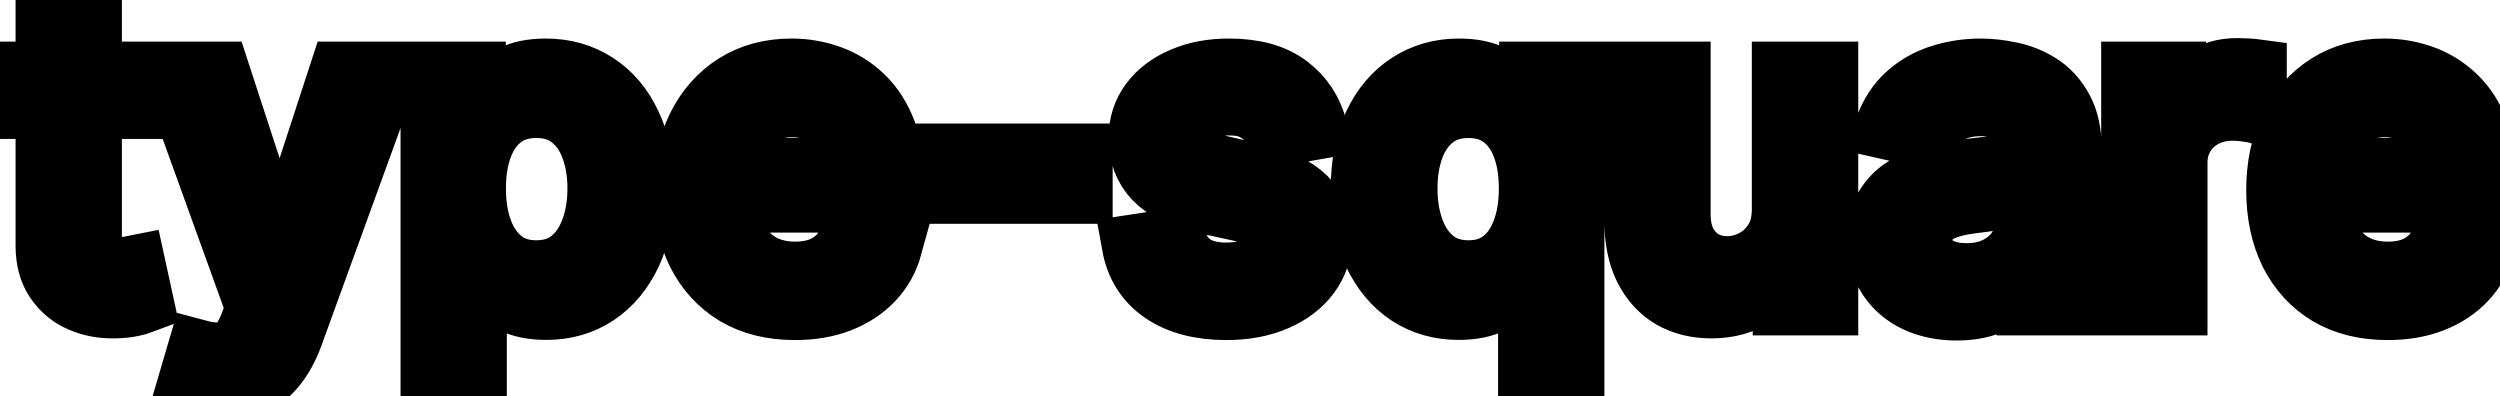<svg viewBox="0 0 82 13" fill="none" stroke-width="2" stroke="currentColor" aria-hidden="true">
  <path d="M4.564 2.364V3.557H0.393V2.364H4.564ZM1.511 0.534H2.998V7.758C2.998 8.046 3.041 8.263 3.127 8.409C3.213 8.552 3.324 8.649 3.46 8.702C3.599 8.752 3.75 8.777 3.913 8.777C4.032 8.777 4.136 8.769 4.226 8.752C4.315 8.736 4.385 8.722 4.435 8.712L4.703 9.94C4.617 9.973 4.494 10.007 4.335 10.04C4.176 10.076 3.977 10.096 3.739 10.099C3.348 10.106 2.983 10.037 2.645 9.891C2.307 9.745 2.033 9.519 1.825 9.214C1.616 8.91 1.511 8.527 1.511 8.066V0.534ZM7.148 12.864C6.926 12.864 6.724 12.845 6.541 12.809C6.359 12.776 6.223 12.739 6.134 12.7L6.492 11.482C6.763 11.555 7.005 11.586 7.218 11.576C7.43 11.566 7.617 11.486 7.779 11.337C7.945 11.188 8.091 10.945 8.217 10.607L8.401 10.099L5.607 2.364H7.198L9.132 8.29H9.211L11.145 2.364H12.741L9.594 11.019C9.448 11.417 9.262 11.753 9.037 12.028C8.812 12.307 8.543 12.516 8.232 12.655C7.92 12.794 7.559 12.864 7.148 12.864ZM14.138 12.864V2.364H15.59V3.602H15.714C15.8 3.442 15.924 3.259 16.087 3.05C16.249 2.841 16.475 2.659 16.763 2.503C17.051 2.344 17.433 2.264 17.906 2.264C18.523 2.264 19.073 2.42 19.557 2.732C20.041 3.043 20.42 3.492 20.695 4.079C20.974 4.665 21.113 5.371 21.113 6.197C21.113 7.022 20.976 7.73 20.701 8.32C20.425 8.906 20.047 9.359 19.567 9.677C19.086 9.992 18.538 10.149 17.921 10.149C17.457 10.149 17.078 10.071 16.783 9.915C16.491 9.76 16.262 9.577 16.097 9.369C15.931 9.16 15.803 8.974 15.714 8.812H15.624V12.864H14.138ZM15.595 6.182C15.595 6.719 15.672 7.189 15.828 7.594C15.984 7.998 16.209 8.315 16.504 8.543C16.799 8.769 17.161 8.881 17.588 8.881C18.032 8.881 18.404 8.764 18.702 8.528C19 8.29 19.226 7.967 19.378 7.559C19.534 7.151 19.612 6.692 19.612 6.182C19.612 5.678 19.535 5.226 19.383 4.825C19.234 4.424 19.009 4.107 18.707 3.875C18.409 3.643 18.036 3.527 17.588 3.527C17.157 3.527 16.793 3.638 16.494 3.86C16.2 4.082 15.976 4.392 15.823 4.79C15.671 5.188 15.595 5.652 15.595 6.182ZM26.07 10.154C25.317 10.154 24.669 9.993 24.126 9.672C23.586 9.347 23.168 8.891 22.873 8.305C22.581 7.715 22.436 7.024 22.436 6.232C22.436 5.449 22.581 4.76 22.873 4.163C23.168 3.567 23.579 3.101 24.106 2.766C24.636 2.432 25.256 2.264 25.965 2.264C26.396 2.264 26.814 2.335 27.218 2.478C27.623 2.62 27.985 2.844 28.307 3.149C28.628 3.454 28.882 3.85 29.068 4.337C29.253 4.821 29.346 5.41 29.346 6.102V6.629H23.276V5.516H27.889C27.889 5.125 27.81 4.778 27.651 4.477C27.492 4.172 27.268 3.931 26.98 3.756C26.695 3.58 26.36 3.492 25.975 3.492C25.558 3.492 25.193 3.595 24.882 3.8C24.573 4.003 24.335 4.268 24.166 4.596C24 4.921 23.917 5.274 23.917 5.655V6.525C23.917 7.035 24.007 7.469 24.186 7.827C24.368 8.185 24.621 8.459 24.946 8.648C25.271 8.833 25.651 8.926 26.085 8.926C26.366 8.926 26.623 8.886 26.855 8.807C27.087 8.724 27.288 8.601 27.457 8.439C27.626 8.277 27.755 8.076 27.845 7.837L29.252 8.091C29.139 8.505 28.937 8.868 28.645 9.18C28.357 9.488 27.994 9.728 27.556 9.901C27.122 10.07 26.627 10.154 26.07 10.154ZM35.495 5.053V6.341H30.98V5.053H35.495ZM43.198 4.228L41.851 4.467C41.794 4.294 41.705 4.13 41.582 3.974C41.463 3.819 41.301 3.691 41.095 3.592C40.89 3.492 40.633 3.442 40.325 3.442C39.904 3.442 39.552 3.537 39.271 3.726C38.989 3.911 38.848 4.152 38.848 4.447C38.848 4.702 38.943 4.907 39.131 5.063C39.32 5.219 39.625 5.347 40.046 5.446L41.259 5.724C41.962 5.887 42.486 6.137 42.83 6.475C43.175 6.813 43.347 7.252 43.347 7.793C43.347 8.25 43.215 8.658 42.95 9.016C42.688 9.37 42.322 9.649 41.851 9.851C41.383 10.053 40.842 10.154 40.225 10.154C39.37 10.154 38.672 9.972 38.132 9.607C37.592 9.239 37.26 8.717 37.138 8.041L38.575 7.822C38.664 8.197 38.848 8.48 39.126 8.673C39.405 8.862 39.768 8.956 40.215 8.956C40.702 8.956 41.092 8.855 41.383 8.653C41.675 8.447 41.821 8.197 41.821 7.902C41.821 7.663 41.731 7.463 41.553 7.3C41.377 7.138 41.107 7.015 40.742 6.933L39.45 6.649C38.737 6.487 38.21 6.228 37.869 5.874C37.531 5.519 37.361 5.07 37.361 4.526C37.361 4.076 37.487 3.681 37.739 3.343C37.991 3.005 38.339 2.741 38.783 2.553C39.227 2.36 39.736 2.264 40.31 2.264C41.135 2.264 41.785 2.443 42.258 2.801C42.733 3.156 43.046 3.631 43.198 4.228ZM50.137 12.864V8.812H50.048C49.958 8.974 49.829 9.16 49.66 9.369C49.494 9.577 49.266 9.76 48.974 9.915C48.682 10.071 48.304 10.149 47.84 10.149C47.224 10.149 46.674 9.992 46.19 9.677C45.709 9.359 45.331 8.906 45.056 8.32C44.785 7.73 44.649 7.022 44.649 6.197C44.649 5.371 44.786 4.665 45.061 4.079C45.34 3.492 45.721 3.043 46.205 2.732C46.689 2.42 47.237 2.264 47.85 2.264C48.324 2.264 48.705 2.344 48.994 2.503C49.285 2.659 49.511 2.841 49.67 3.05C49.832 3.259 49.958 3.442 50.048 3.602H50.172V2.364H51.624V12.864H50.137ZM48.169 8.881C48.596 8.881 48.957 8.769 49.252 8.543C49.551 8.315 49.776 7.998 49.928 7.594C50.084 7.189 50.162 6.719 50.162 6.182C50.162 5.652 50.086 5.188 49.933 4.79C49.781 4.392 49.557 4.082 49.262 3.86C48.967 3.638 48.603 3.527 48.169 3.527C47.721 3.527 47.348 3.643 47.05 3.875C46.752 4.107 46.526 4.424 46.374 4.825C46.225 5.226 46.15 5.678 46.15 6.182C46.15 6.692 46.226 7.151 46.379 7.559C46.531 7.967 46.757 8.29 47.055 8.528C47.356 8.764 47.728 8.881 48.169 8.881ZM58.46 6.833V2.364H59.951V10H58.489V8.678H58.41C58.234 9.085 57.953 9.425 57.565 9.697C57.18 9.965 56.701 10.099 56.128 10.099C55.638 10.099 55.203 9.992 54.825 9.776C54.451 9.558 54.156 9.234 53.941 8.807C53.728 8.379 53.622 7.851 53.622 7.221V2.364H55.109V7.042C55.109 7.562 55.253 7.977 55.541 8.285C55.83 8.593 56.204 8.747 56.665 8.747C56.943 8.747 57.22 8.678 57.495 8.538C57.774 8.399 58.004 8.189 58.186 7.907C58.372 7.625 58.463 7.267 58.46 6.833ZM64.171 10.169C63.687 10.169 63.249 10.079 62.858 9.901C62.467 9.718 62.157 9.455 61.929 9.11C61.703 8.765 61.591 8.343 61.591 7.842C61.591 7.411 61.673 7.057 61.839 6.778C62.005 6.5 62.229 6.28 62.51 6.117C62.792 5.955 63.107 5.832 63.455 5.749C63.803 5.666 64.158 5.603 64.519 5.56C64.976 5.507 65.347 5.464 65.632 5.431C65.918 5.395 66.125 5.337 66.254 5.257C66.383 5.178 66.448 5.048 66.448 4.869V4.835C66.448 4.4 66.325 4.064 66.08 3.825C65.838 3.587 65.477 3.467 64.996 3.467C64.496 3.467 64.101 3.578 63.813 3.8C63.528 4.019 63.331 4.263 63.221 4.531L61.824 4.213C61.99 3.749 62.232 3.375 62.55 3.089C62.872 2.801 63.241 2.592 63.659 2.463C64.076 2.33 64.516 2.264 64.976 2.264C65.281 2.264 65.604 2.301 65.946 2.374C66.29 2.443 66.612 2.572 66.91 2.761C67.212 2.95 67.459 3.22 67.651 3.572C67.843 3.92 67.939 4.372 67.939 4.929V10H66.488V8.956H66.428C66.332 9.148 66.188 9.337 65.995 9.523C65.803 9.708 65.556 9.862 65.255 9.985C64.953 10.108 64.592 10.169 64.171 10.169ZM64.494 8.976C64.905 8.976 65.256 8.895 65.548 8.732C65.843 8.57 66.067 8.358 66.219 8.096C66.375 7.831 66.453 7.547 66.453 7.246V6.261C66.4 6.314 66.297 6.364 66.144 6.411C65.995 6.454 65.825 6.492 65.632 6.525C65.44 6.555 65.253 6.583 65.071 6.609C64.888 6.633 64.736 6.652 64.613 6.669C64.325 6.705 64.061 6.767 63.823 6.853C63.587 6.939 63.399 7.063 63.256 7.226C63.117 7.385 63.047 7.597 63.047 7.862C63.047 8.23 63.183 8.509 63.455 8.697C63.727 8.883 64.073 8.976 64.494 8.976ZM69.919 10V2.364H71.356V3.577H71.436C71.575 3.166 71.82 2.843 72.171 2.607C72.526 2.369 72.927 2.249 73.374 2.249C73.467 2.249 73.577 2.253 73.703 2.259C73.832 2.266 73.933 2.274 74.006 2.284V3.706C73.946 3.689 73.84 3.671 73.688 3.651C73.535 3.628 73.383 3.616 73.23 3.616C72.879 3.616 72.566 3.691 72.291 3.84C72.019 3.986 71.803 4.19 71.644 4.452C71.485 4.71 71.406 5.005 71.406 5.337V10H69.919ZM78.31 10.154C77.558 10.154 76.91 9.993 76.366 9.672C75.826 9.347 75.408 8.891 75.113 8.305C74.822 7.715 74.676 7.024 74.676 6.232C74.676 5.449 74.822 4.76 75.113 4.163C75.408 3.567 75.819 3.101 76.346 2.766C76.876 2.432 77.496 2.264 78.206 2.264C78.636 2.264 79.054 2.335 79.459 2.478C79.863 2.62 80.226 2.844 80.547 3.149C80.869 3.454 81.122 3.85 81.308 4.337C81.493 4.821 81.586 5.41 81.586 6.102V6.629H75.516V5.516H80.13C80.13 5.125 80.05 4.778 79.891 4.477C79.732 4.172 79.508 3.931 79.22 3.756C78.935 3.58 78.6 3.492 78.216 3.492C77.798 3.492 77.433 3.595 77.122 3.8C76.814 4.003 76.575 4.268 76.406 4.596C76.24 4.921 76.157 5.274 76.157 5.655V6.525C76.157 7.035 76.247 7.469 76.426 7.827C76.608 8.185 76.862 8.459 77.186 8.648C77.511 8.833 77.891 8.926 78.325 8.926C78.607 8.926 78.864 8.886 79.096 8.807C79.328 8.724 79.528 8.601 79.697 8.439C79.866 8.277 79.995 8.076 80.085 7.837L81.492 8.091C81.379 8.505 81.177 8.868 80.885 9.18C80.597 9.488 80.234 9.728 79.796 9.901C79.362 10.07 78.867 10.154 78.31 10.154Z" fill="black"/>
</svg>
